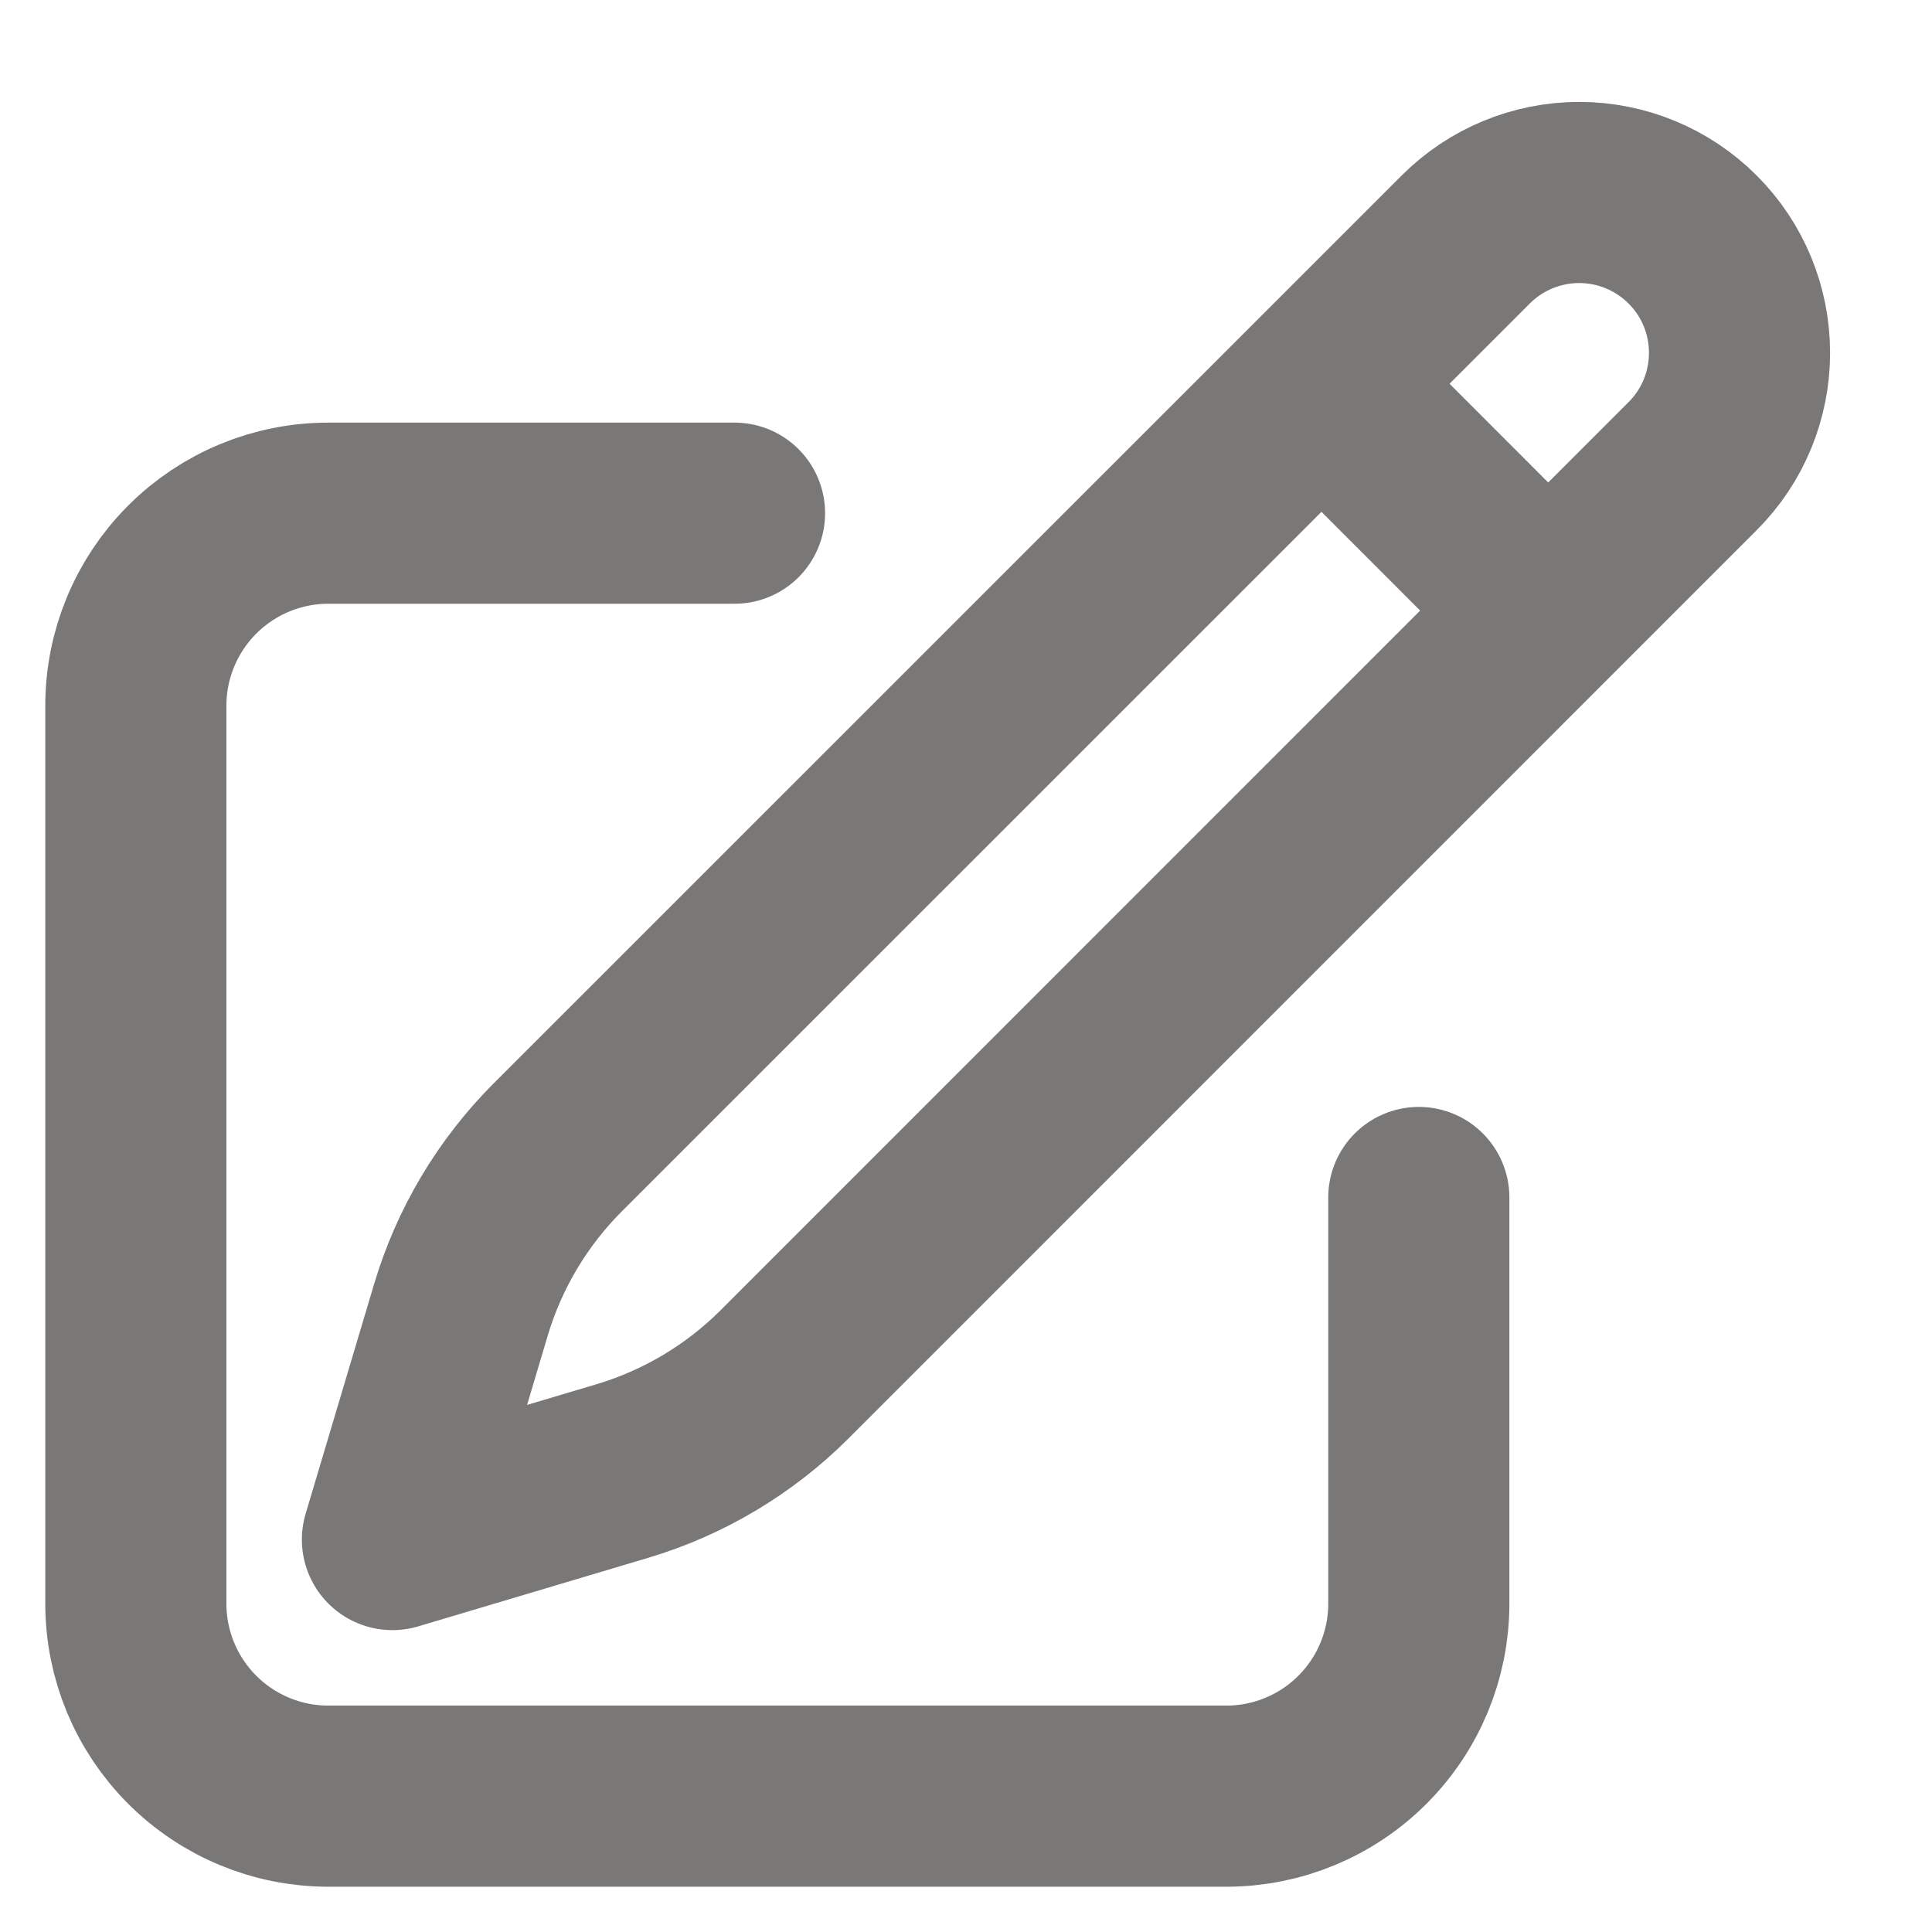 <svg width="16" height="16" viewBox="0 0 16 16" fill="none" xmlns="http://www.w3.org/2000/svg">
<path d="M10.944 3.178L12.139 1.983C12.388 1.734 12.726 1.594 13.078 1.594C13.43 1.594 13.768 1.734 14.017 1.983C14.267 2.232 14.406 2.57 14.406 2.922C14.406 3.274 14.267 3.612 14.017 3.861L6.496 11.383C6.121 11.757 5.659 12.032 5.152 12.183L3.25 12.75L3.817 10.848C3.968 10.341 4.243 9.879 4.617 9.504L10.944 3.178ZM10.944 3.178L12.812 5.047M11.75 9.917V13.281C11.75 13.704 11.582 14.109 11.283 14.408C10.984 14.707 10.579 14.875 10.156 14.875H2.719C2.296 14.875 1.891 14.707 1.592 14.408C1.293 14.109 1.125 13.704 1.125 13.281V5.844C1.125 5.421 1.293 5.016 1.592 4.717C1.891 4.418 2.296 4.25 2.719 4.25H6.083" stroke="#7A7777" stroke-width="1.5" stroke-linecap="round" stroke-linejoin="round"/>
</svg>
